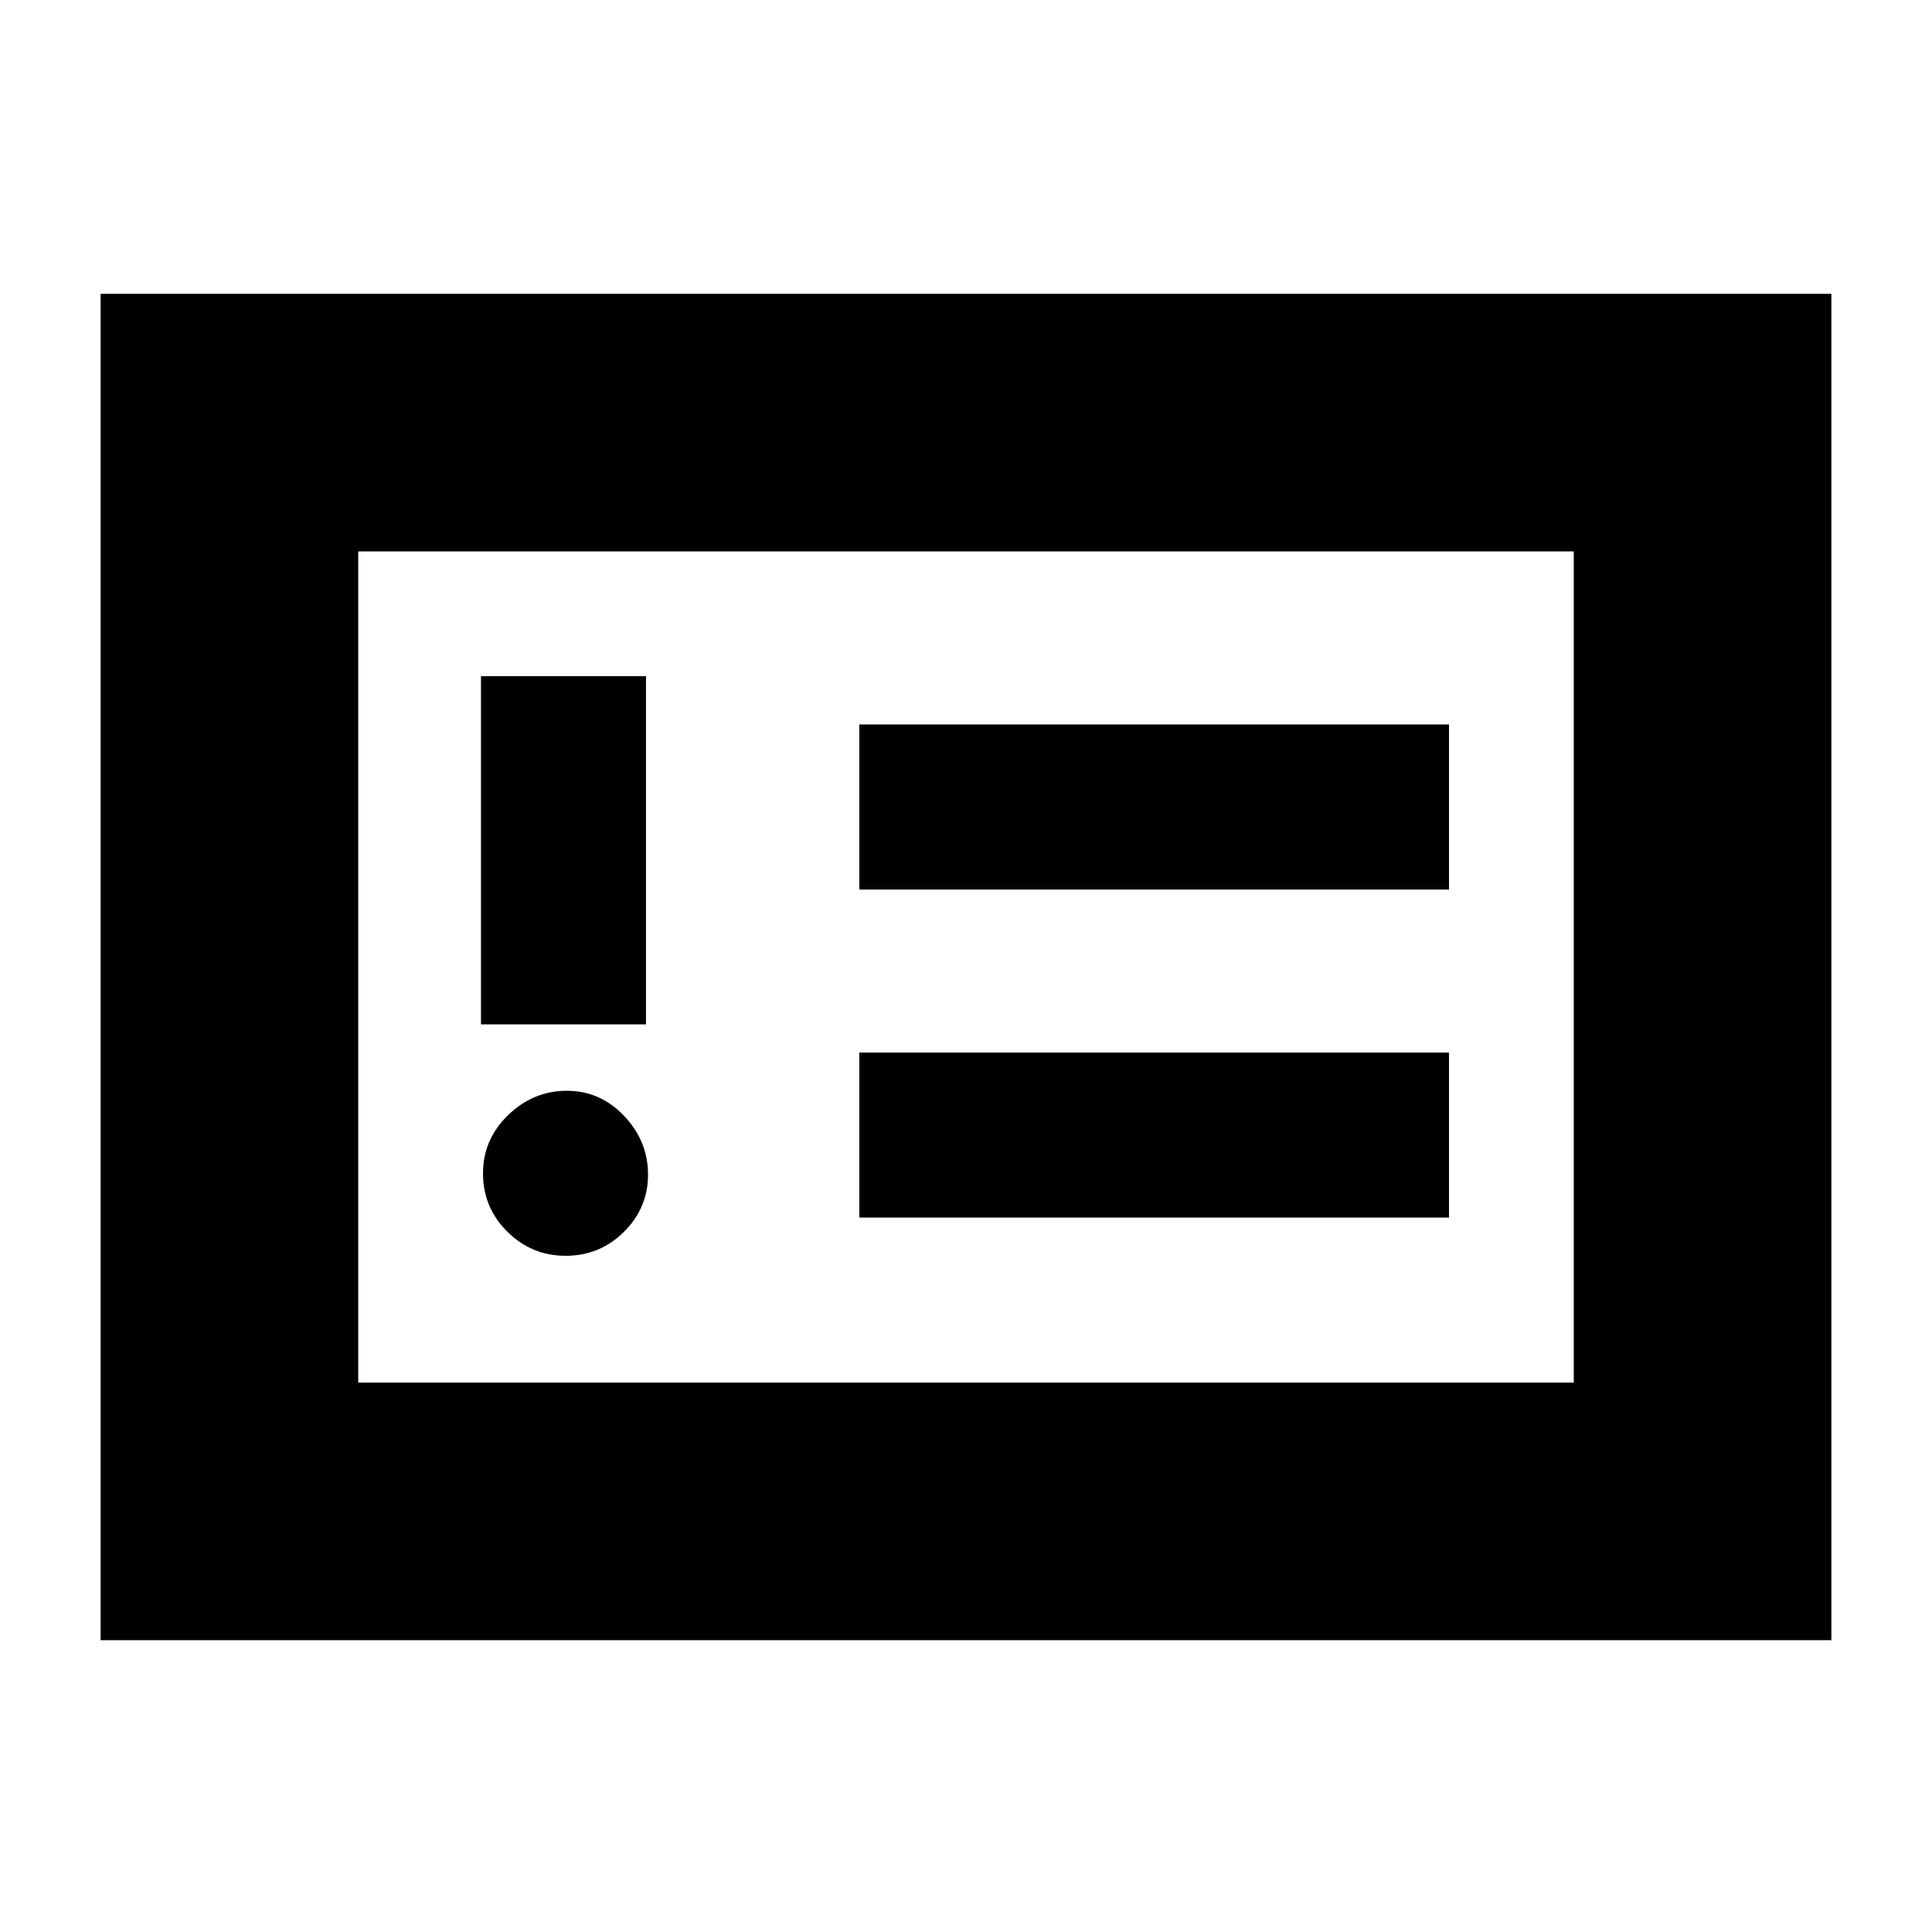 <svg xmlns="http://www.w3.org/2000/svg" height="20" viewBox="0 -960 960 960" width="20"><path d="M281.07-336Q298-336 310-347.87t12-28.5q0-16.63-11.87-29.13t-28.5-12.5q-16.63 0-29.13 12.07t-12.5 29Q240-360 252.07-348t29 12ZM239-451h82v-173h-82v173Zm188 96h293v-82H427v82Zm0-163h293v-82H427v82ZM50-145v-669h860v669H50Zm128-128h604v-413H178v413Zm0 0v-413 413Z"/></svg>
